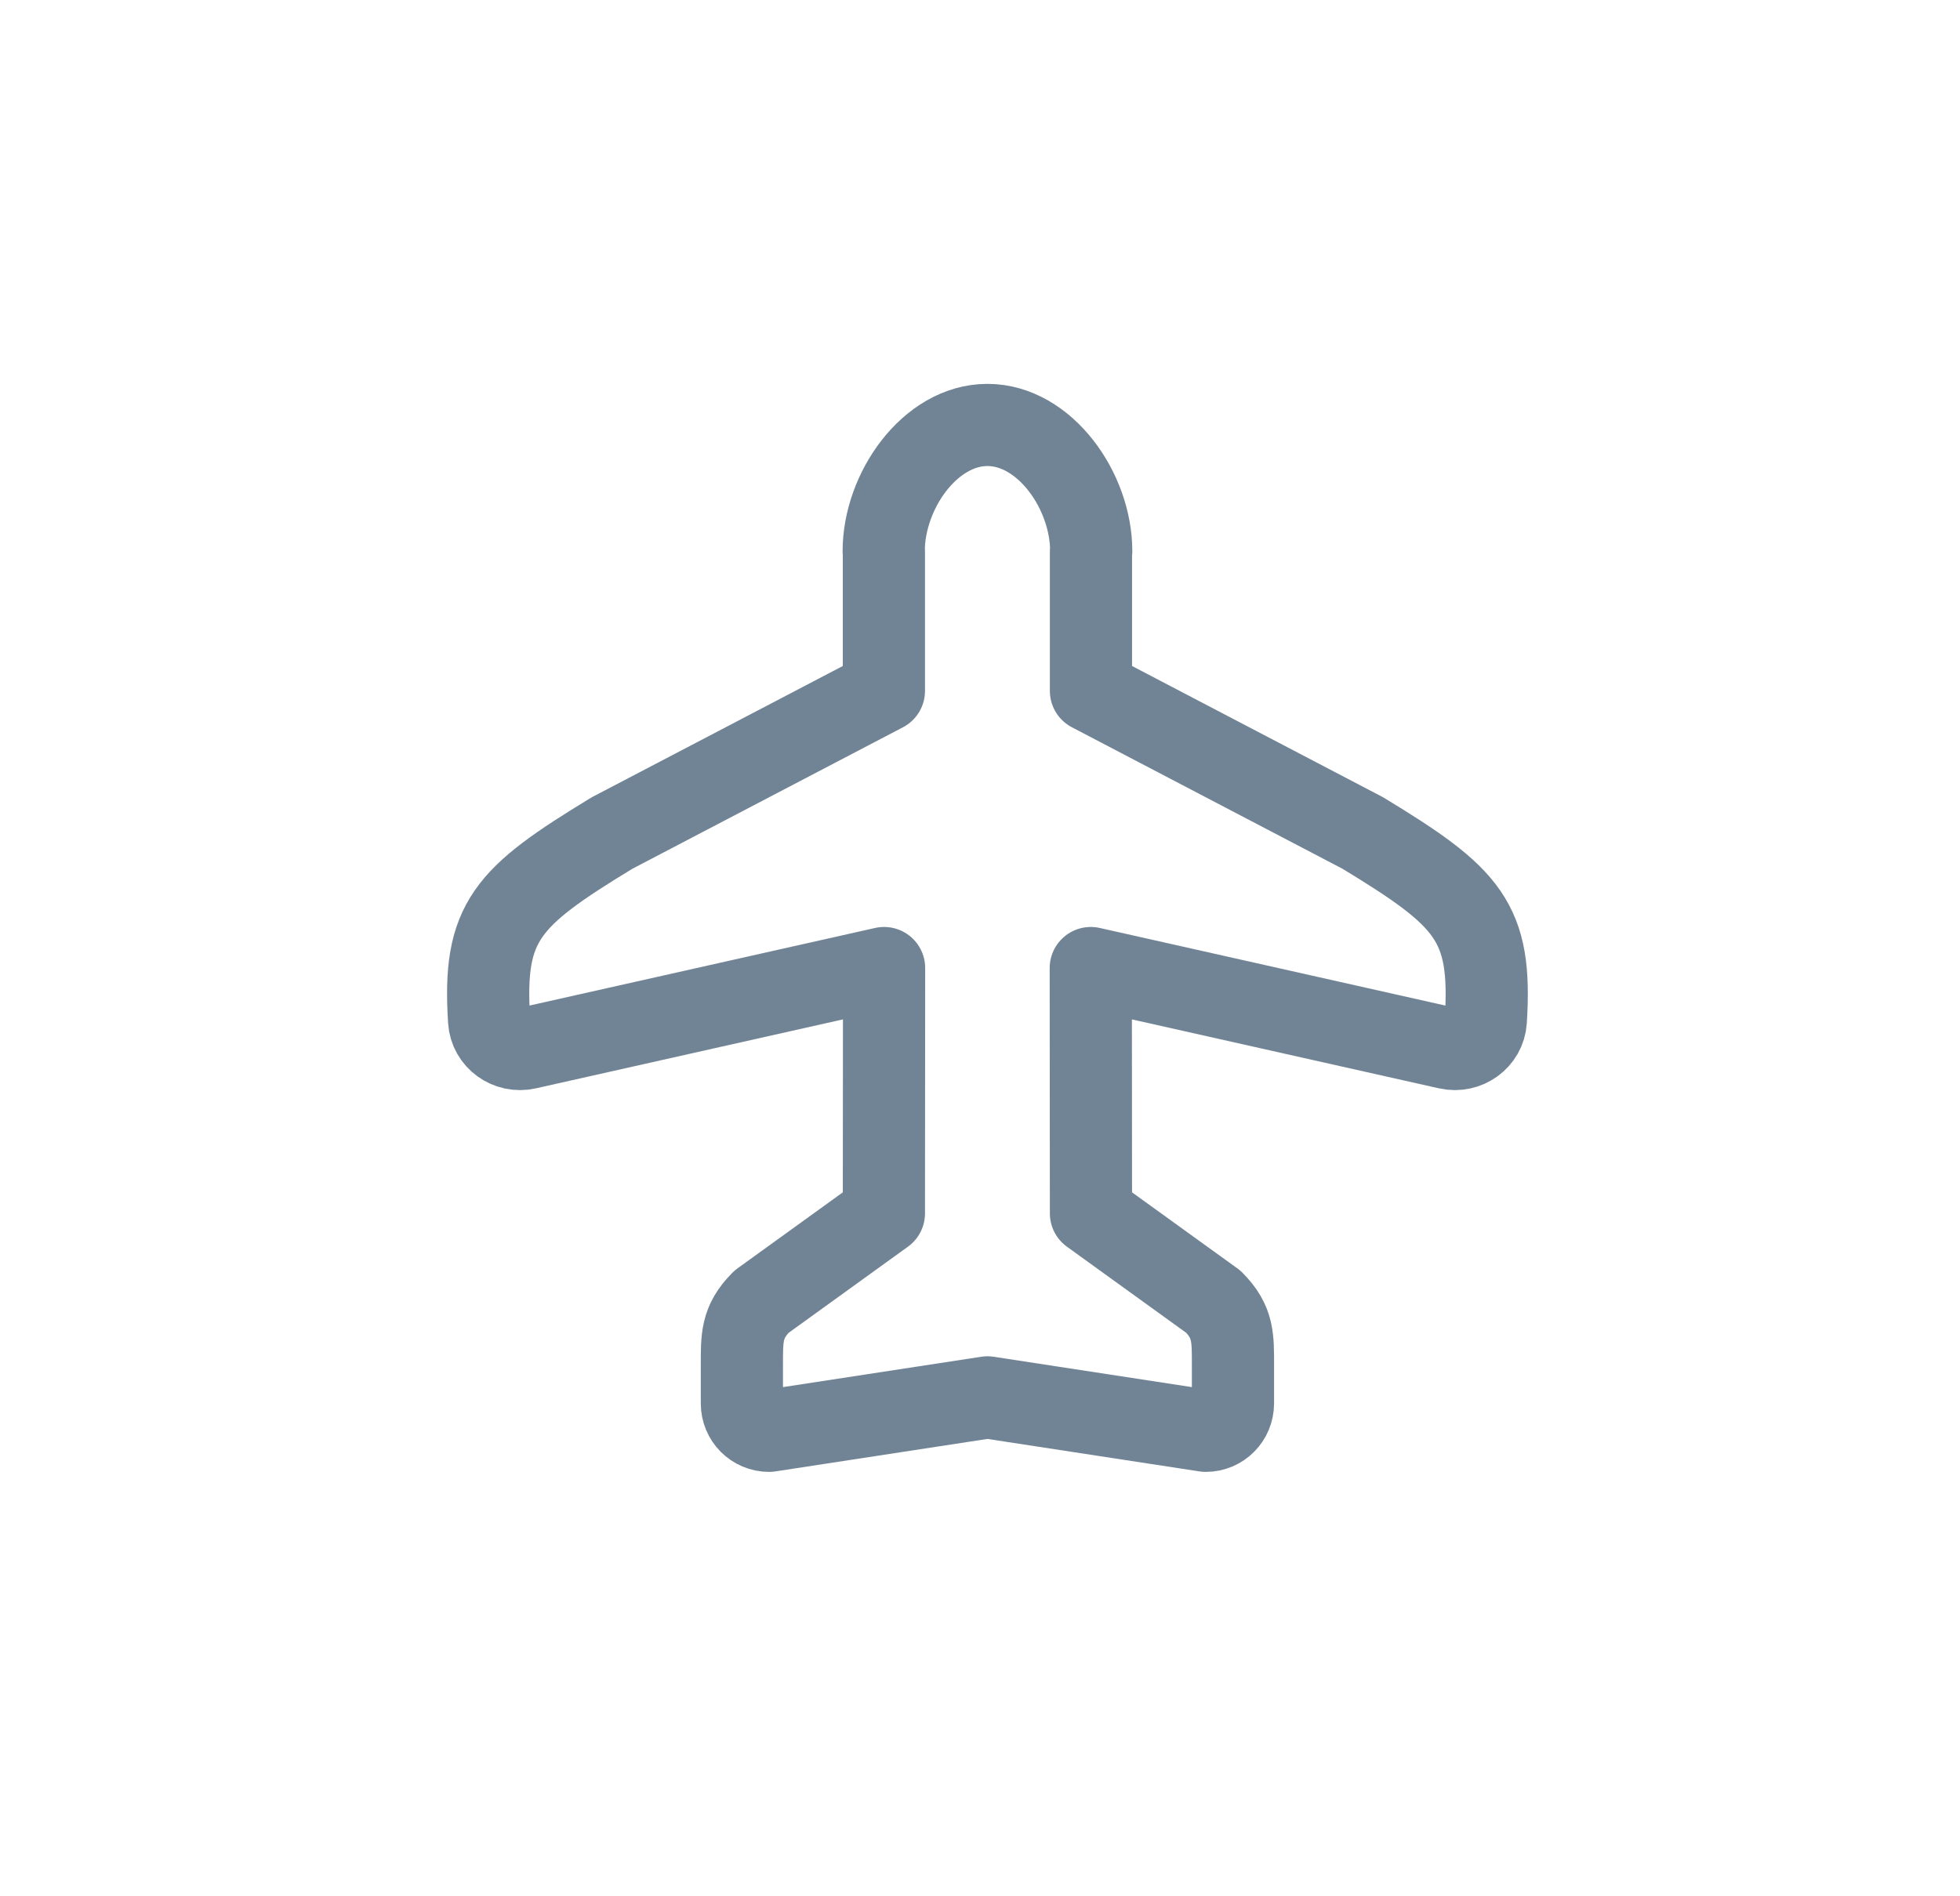 <svg width="31" height="30" viewBox="0 0 31 30" fill="none" xmlns="http://www.w3.org/2000/svg">
<path d="M15.616 6.723C14.711 6.724 13.977 7.766 13.977 8.72H13.98V10.93L9.68 13.179C8.008 14.196 7.636 14.578 7.736 16.146C7.755 16.445 8.041 16.649 8.333 16.584L13.983 15.315L13.98 19.196L12.044 20.594C11.723 20.918 11.734 21.162 11.734 21.618V22.203C11.734 22.442 11.925 22.636 12.164 22.636L15.618 22.107L19.071 22.636C19.31 22.636 19.501 22.442 19.501 22.203V21.618C19.501 21.162 19.512 20.918 19.191 20.594L17.255 19.196L17.252 15.315L22.902 16.584C23.194 16.649 23.481 16.445 23.5 16.146C23.599 14.578 23.228 14.196 21.555 13.179L17.255 10.93V8.72H17.259C17.259 7.766 16.525 6.724 15.619 6.723H15.618H15.616Z" stroke="#355069" stroke-opacity="0.7" stroke-width="1.3" stroke-linejoin="round"/>
</svg>

